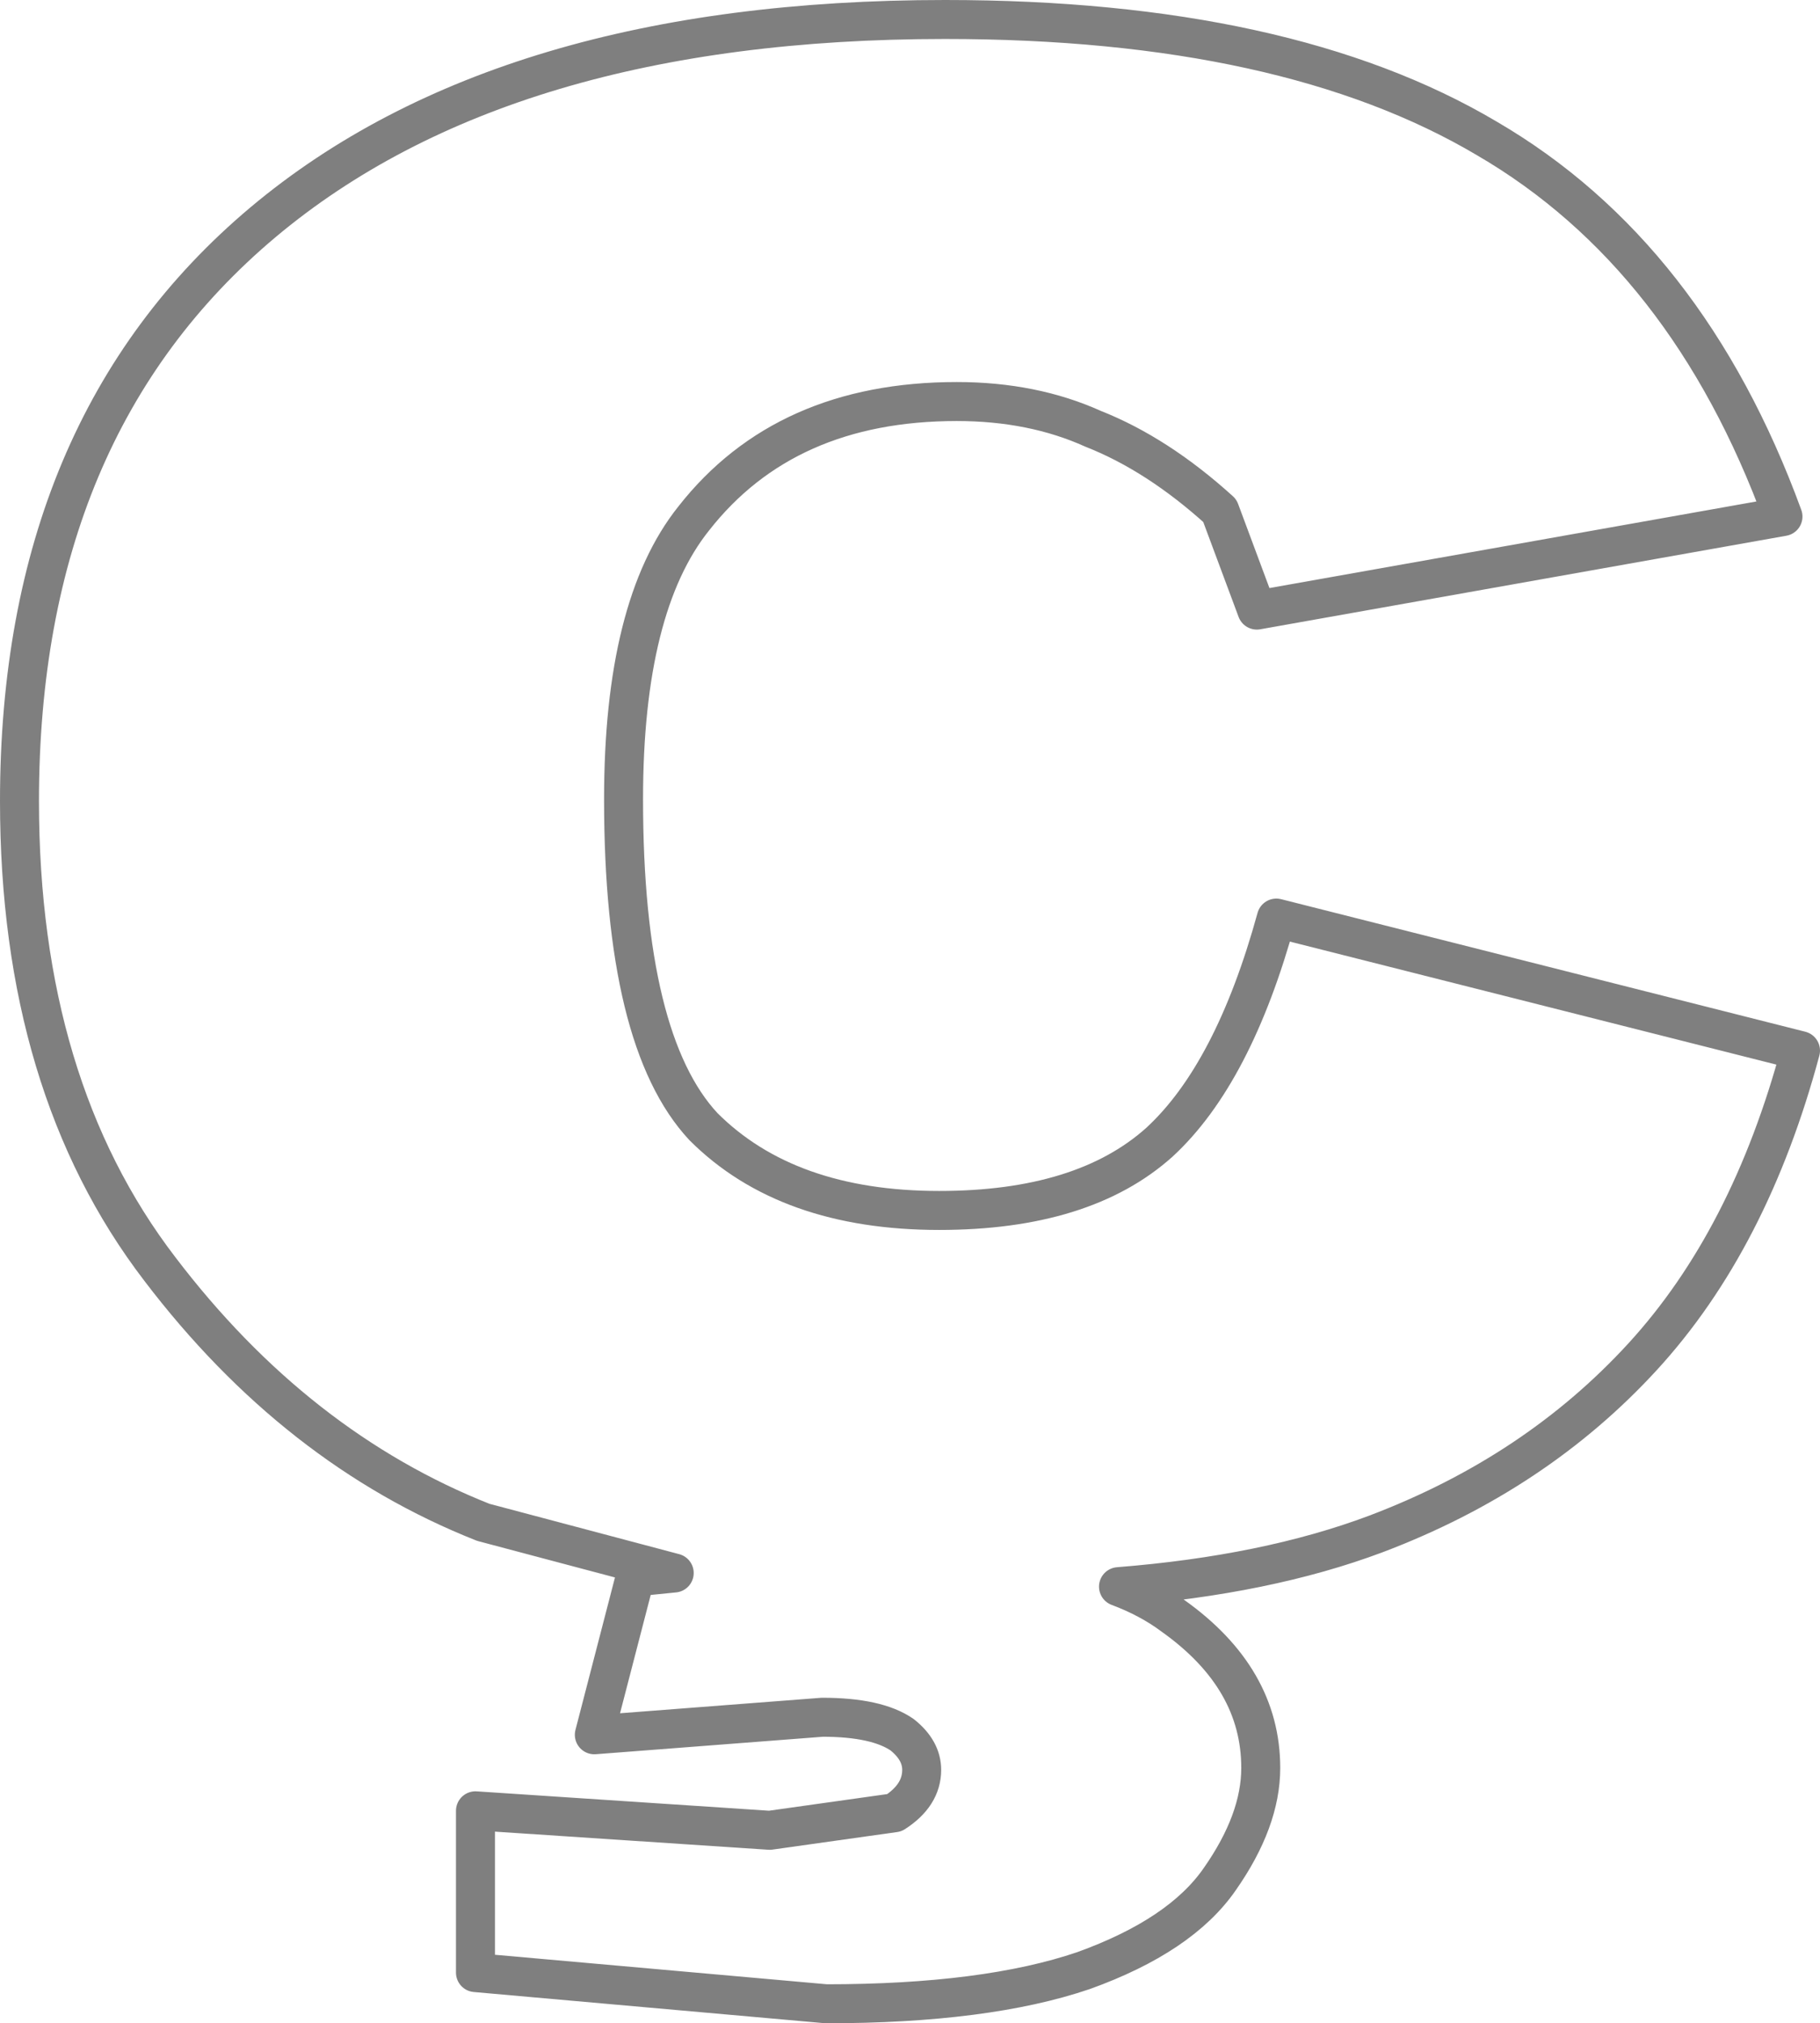 <?xml version="1.0" encoding="UTF-8" standalone="no"?>
<svg xmlns:xlink="http://www.w3.org/1999/xlink" height="51.9px" width="46.7px" xmlns="http://www.w3.org/2000/svg">
  <g transform="matrix(1.0, 0.0, 0.0, 1.0, -376.8, -201.65)">
    <path d="M408.1 214.75 Q406.5 213.3 404.85 212.65 403.3 211.95 401.35 211.95 396.95 211.95 394.6 214.95 392.8 217.2 392.8 222.15 392.8 228.35 394.85 230.55 397.0 232.7 400.9 232.7 404.6 232.7 406.55 230.95 408.45 229.2 409.55 225.2 L423.0 228.6 Q421.7 233.45 418.95 236.45 416.2 239.45 412.1 241.0 409.3 242.05 405.5 242.35 406.3 242.65 406.9 243.1 409.15 244.7 409.15 247.0 409.15 248.35 408.1 249.85 407.1 251.3 404.6 252.2 402.1 253.05 398.0 253.05 L389.0 252.25 389.0 248.1 396.55 248.6 399.75 248.15 Q400.45 247.7 400.45 247.05 400.45 246.55 399.95 246.15 399.3 245.7 397.9 245.7 L392.05 246.15 393.1 242.1 394.1 242.0 389.2 240.7 Q384.4 238.8 380.9 234.2 377.3 229.5 377.3 222.2 377.3 212.6 383.55 207.35 389.75 202.15 401.05 202.15 409.8 202.15 414.95 205.2 420.1 208.2 422.55 214.9 L409.05 217.3 408.1 214.75 Z" fill="none" stroke="#000000" stroke-linecap="round" stroke-linejoin="round" stroke-opacity="0.502" stroke-width="1.0"/>
  </g>
</svg>
